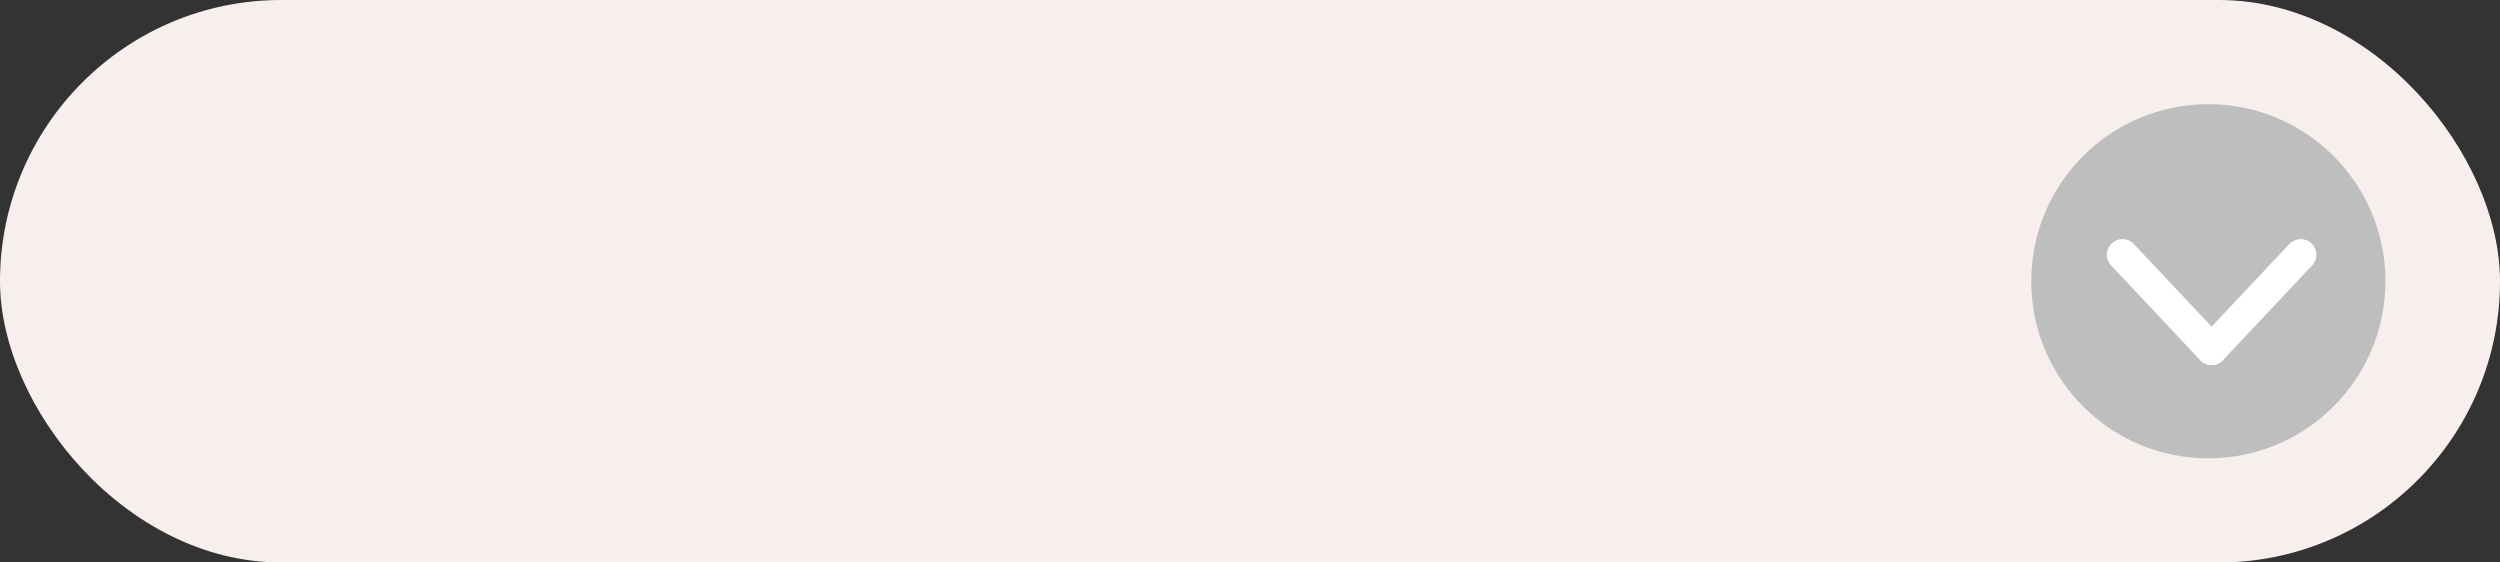 <svg xmlns="http://www.w3.org/2000/svg" width="240" height="54" viewBox="0 0 240 54">
  <rect x="0" y="0" width="240" height="54" fill="#333333" stroke="none"/>
  <g id="Dropdown_tmp" transform="translate(-386.457 -232.279)">
    <rect id="Background" width="240" height="54" rx="27" transform="translate(386.457 232.279)" fill="#f6efed"/>
    <circle id="ArrowContiainer" cx="17" cy="17" r="17" transform="translate(581.457 242.279)" fill="#bebebe"/>
    <g id="Dropdown_Arrow" data-name="Dropdown Arrow" transform="translate(590.216 256.735)">
      <line id="Line_2" data-name="Line 2" x2="8.554" y2="9.089" fill="none" stroke="#fff" stroke-linecap="round" stroke-width="3"/>
      <line id="Line_3" data-name="Line 3" x1="8.554" y2="9.089" transform="translate(8.554)" fill="none" stroke="#fff" stroke-linecap="round" stroke-width="3"/>
    </g>
  </g>
</svg>
